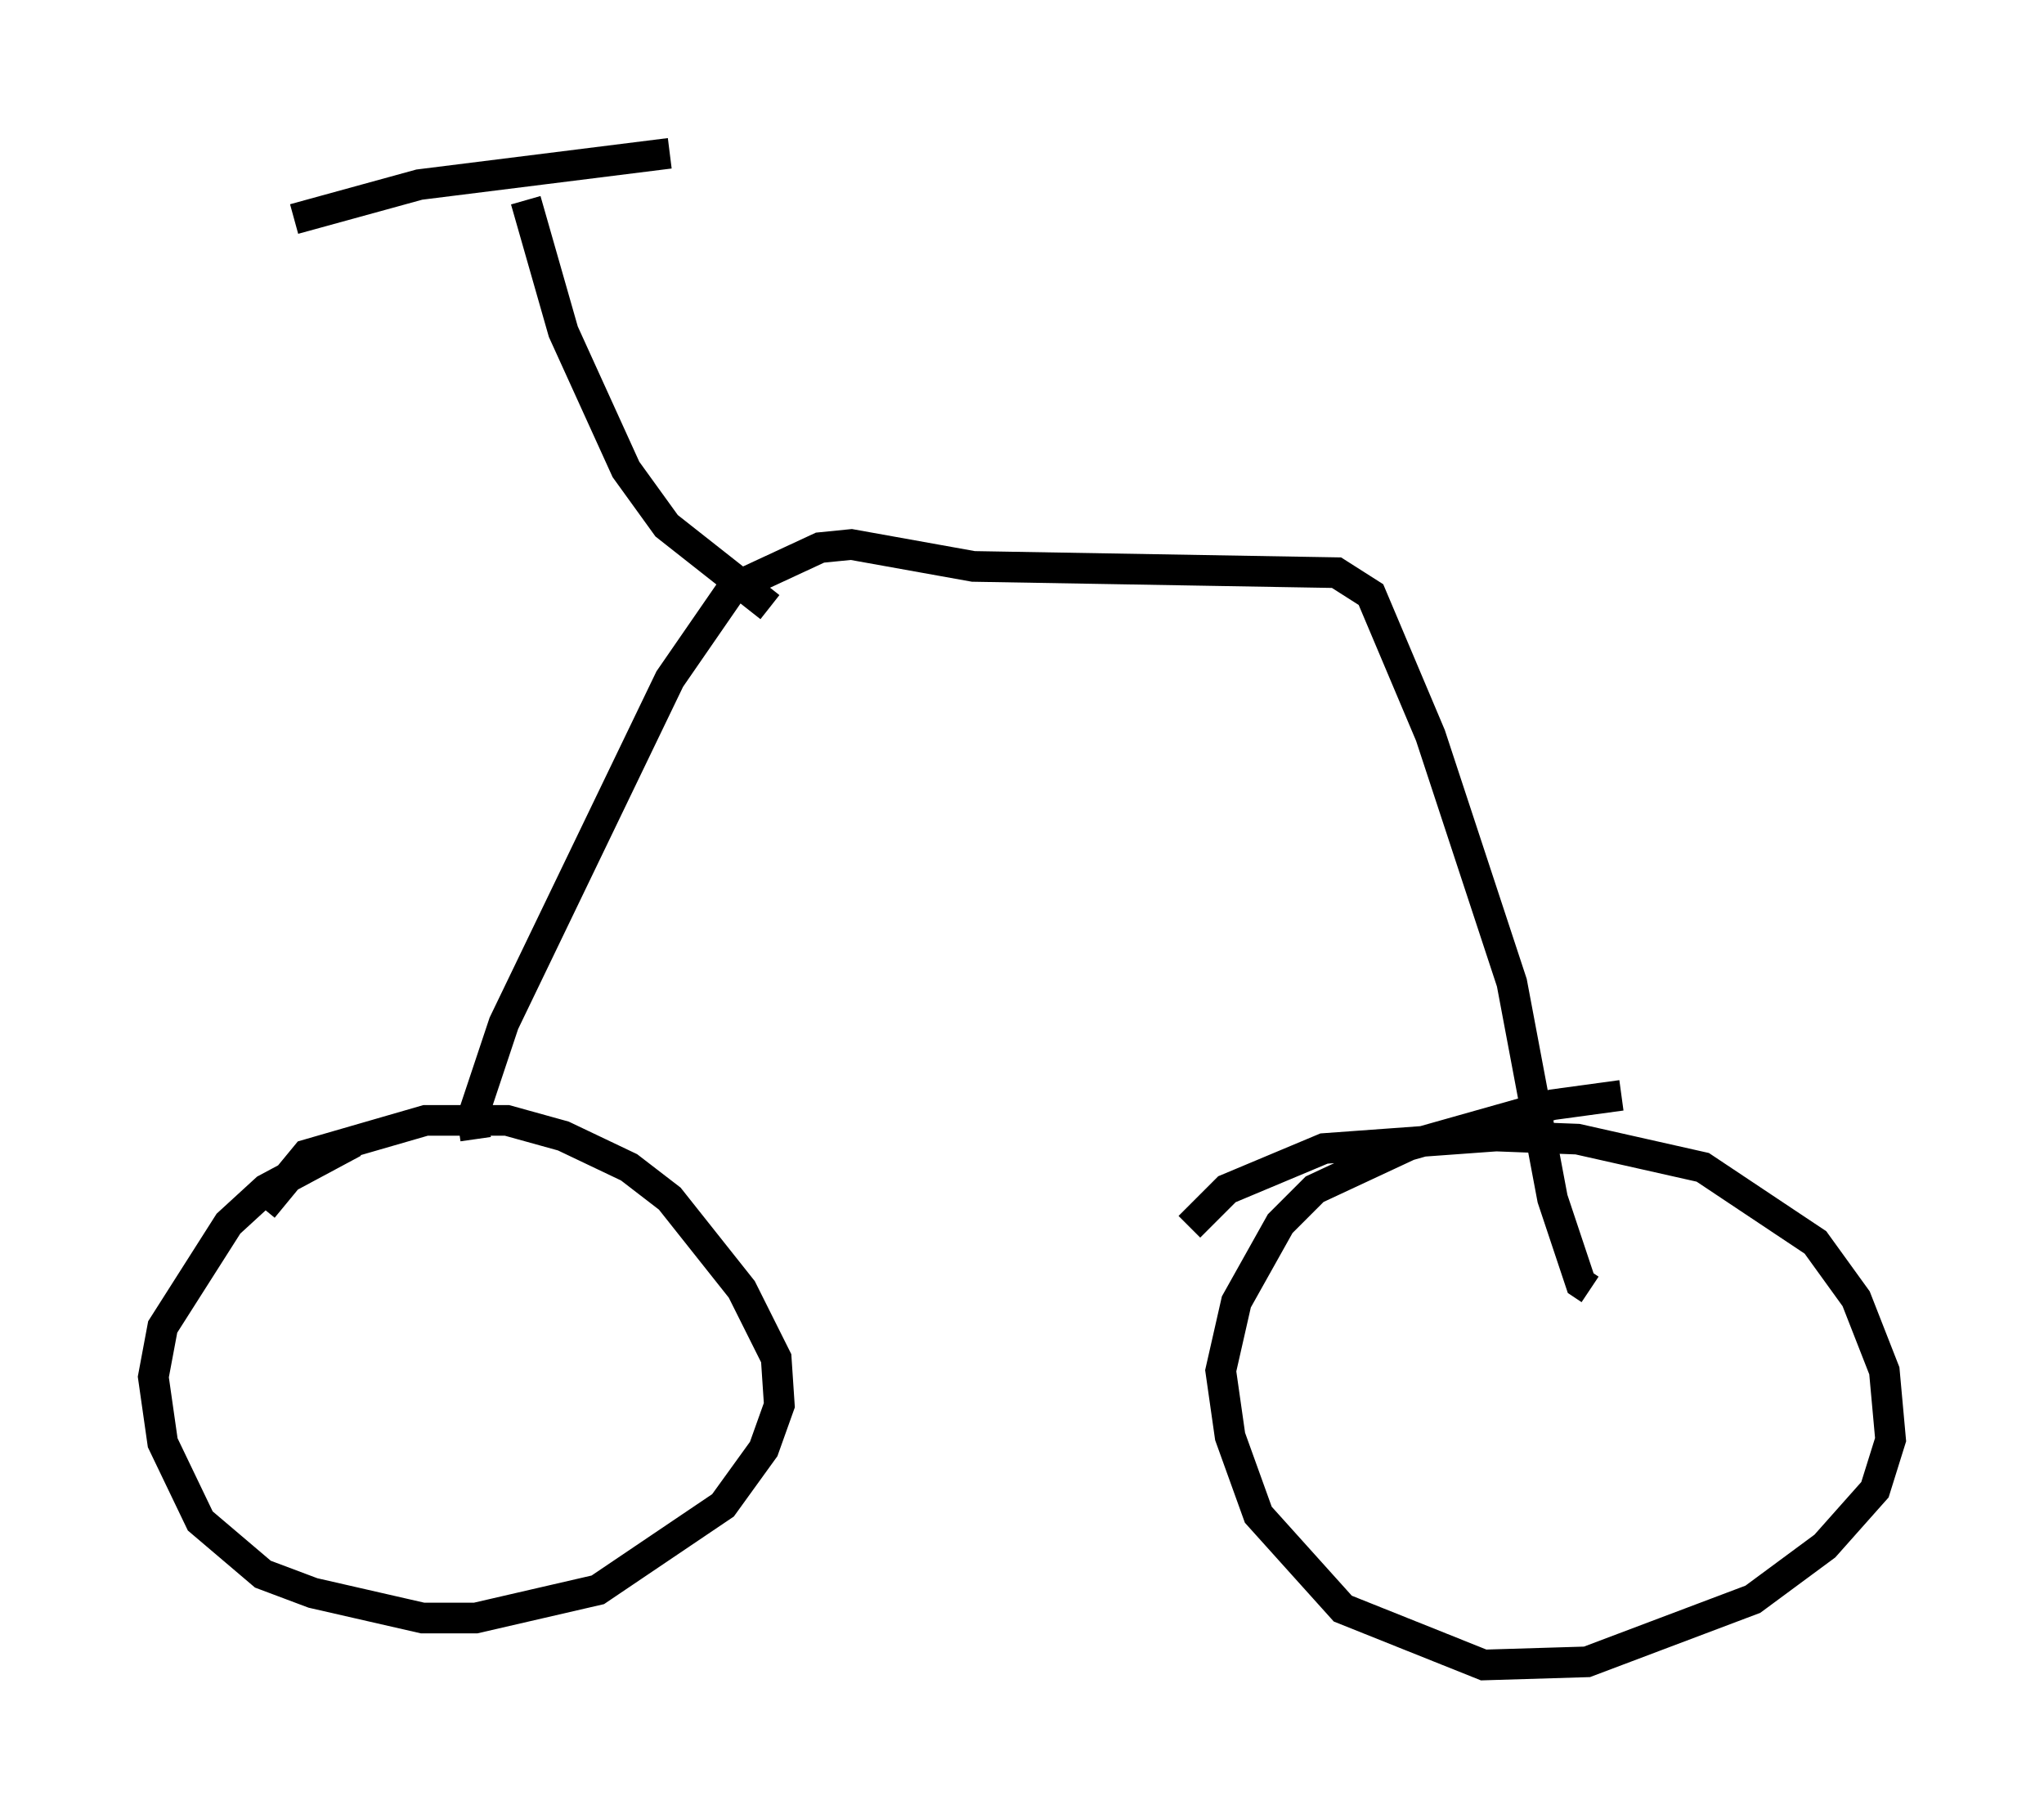 <?xml version="1.0" encoding="utf-8" ?>
<svg baseProfile="full" height="59.307" version="1.1" width="66.657" xmlns="http://www.w3.org/2000/svg" xmlns:ev="http://www.w3.org/2001/xml-events" xmlns:xlink="http://www.w3.org/1999/xlink"><defs /><rect fill="white" height="59.307" width="66.657" x="0" y="0" /><path d="M15.004, 36.748 m-3.471, 0.51 l-2.858, 1.531 -1.225, 1.123 l-2.144, 3.369 -0.306, 1.633 l0.306, 2.144 1.225, 2.552 l2.042, 1.735 1.633, 0.613 l3.573, 0.817 1.735, 0.0 l3.981, -0.919 4.083, -2.756 l1.327, -1.838 0.51, -1.429 l-0.102, -1.531 -1.123, -2.246 l-2.348, -2.96 -1.327, -1.021 l-2.144, -1.021 -1.838, -0.51 l-2.654, 0.0 -3.879, 1.123 l-1.429, 1.735 m44.305, -3.675 l-2.246, 0.306 -4.696, 1.327 l-3.063, 1.429 -1.123, 1.123 l-1.429, 2.552 -0.51, 2.246 l0.306, 2.144 0.919, 2.552 l2.756, 3.063 4.594, 1.838 l3.369, -0.102 5.41, -2.042 l2.348, -1.735 1.633, -1.838 l0.51, -1.633 -0.204, -2.246 l-0.919, -2.348 -1.327, -1.838 l-3.675, -2.45 -4.083, -0.919 l-2.654, -0.102 -5.615, 0.408 l-3.165, 1.327 -1.225, 1.225 m-23.275, -2.858 l-0.102, -0.715 1.021, -3.063 l5.41, -11.229 2.042, -2.96 l2.858, -1.327 1.021, -0.102 l3.981, 0.715 11.842, 0.204 l1.123, 0.715 1.94, 4.594 l2.654, 8.065 1.327, 7.044 l0.919, 2.756 0.306, 0.204 m-26.746, -22.254 l-3.369, -2.654 -1.327, -1.838 l-2.042, -4.492 -1.225, -4.288 m-7.554, 0.613 l4.083, -1.123 8.167, -1.021 " fill="none" stroke="black" stroke-width="1" /></svg>
